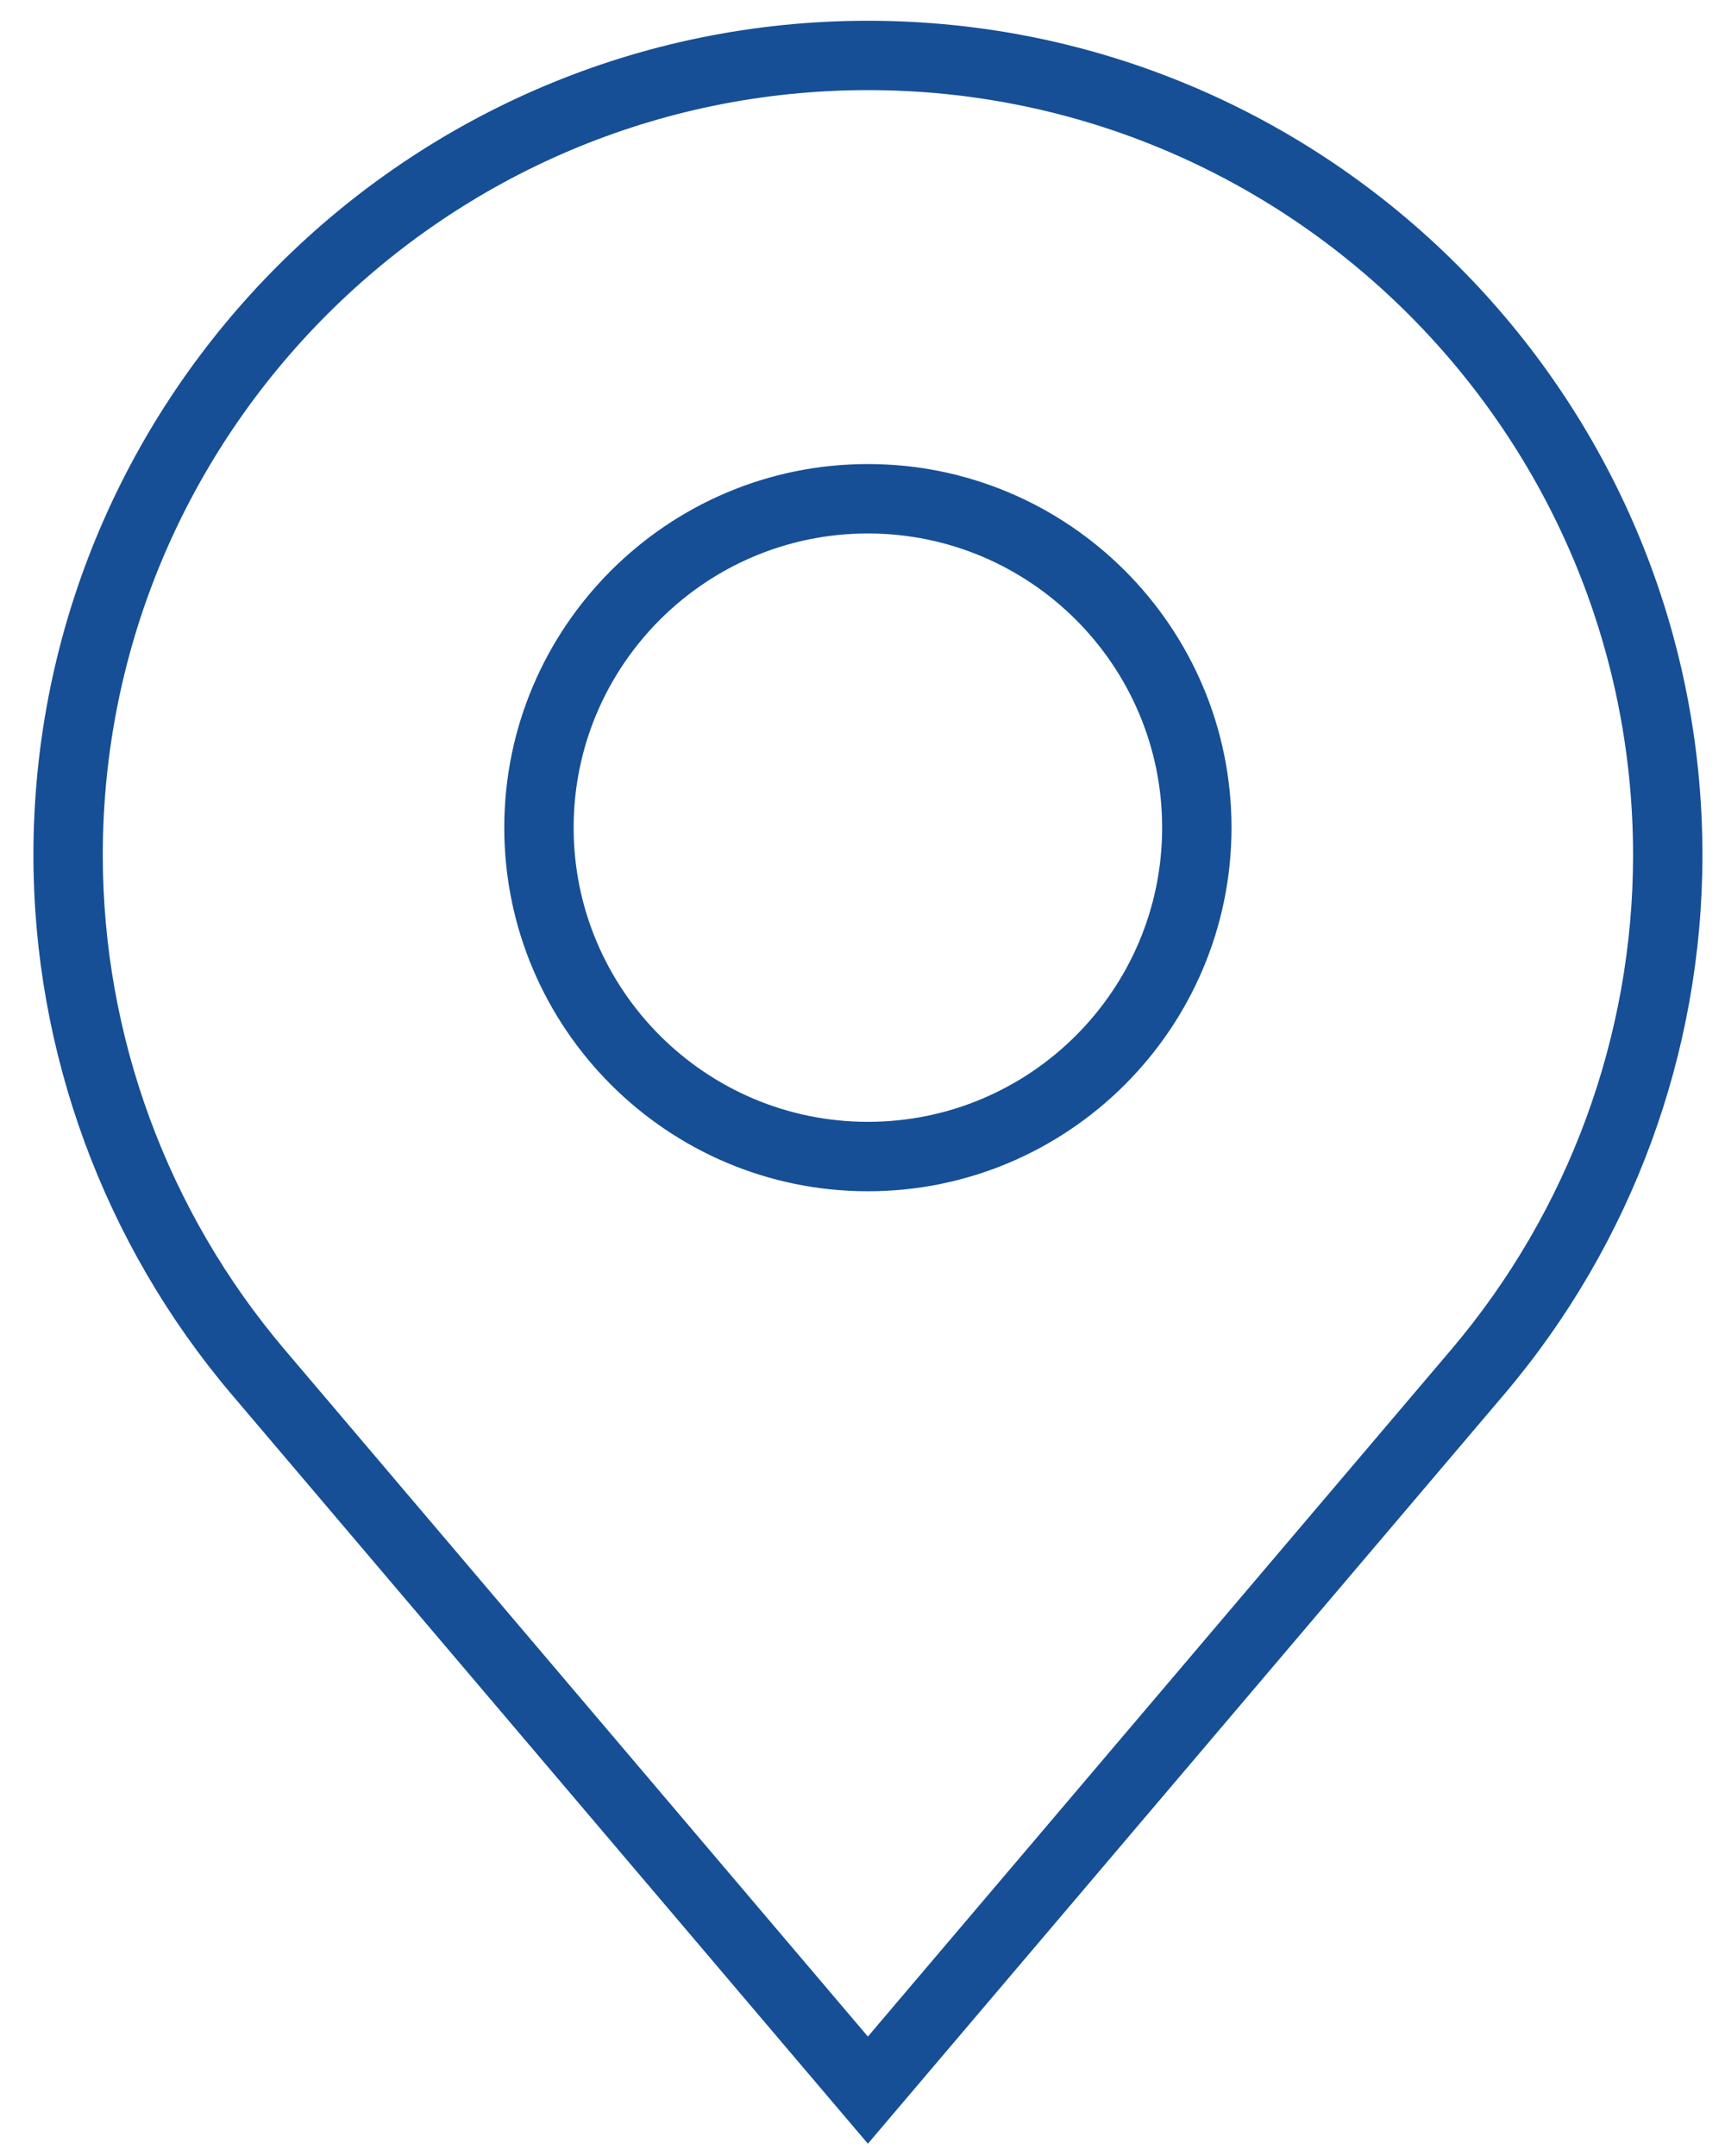<svg width="24" height="30" viewBox="0 0 24 30" fill="none" xmlns="http://www.w3.org/2000/svg">
<path d="M12.075 29.829L3.223 19.403C1.445 17.307 0.465 14.642 0.465 11.899C0.465 5.497 5.673 0.289 12.075 0.289C18.477 0.289 23.686 5.498 23.686 11.899C23.686 14.642 22.706 17.307 20.927 19.403L12.075 29.829ZM12.075 1.254C6.205 1.254 1.43 6.03 1.43 11.899C1.43 14.413 2.328 16.856 3.959 18.778L12.075 28.338L20.192 18.778C21.822 16.857 22.721 14.413 22.721 11.899C22.72 6.03 17.945 1.254 12.075 1.254ZM12.075 16.576C9.286 16.576 7.016 14.306 7.016 11.516C7.016 8.727 9.286 6.457 12.075 6.457C14.865 6.457 17.134 8.727 17.134 11.516C17.134 14.306 14.865 16.576 12.075 16.576ZM12.075 7.423C9.818 7.423 7.981 9.259 7.981 11.516C7.981 13.774 9.818 15.61 12.075 15.61C14.333 15.61 16.169 13.774 16.169 11.516C16.169 9.259 14.332 7.423 12.075 7.423Z" fill="#164F96"/>
</svg>
